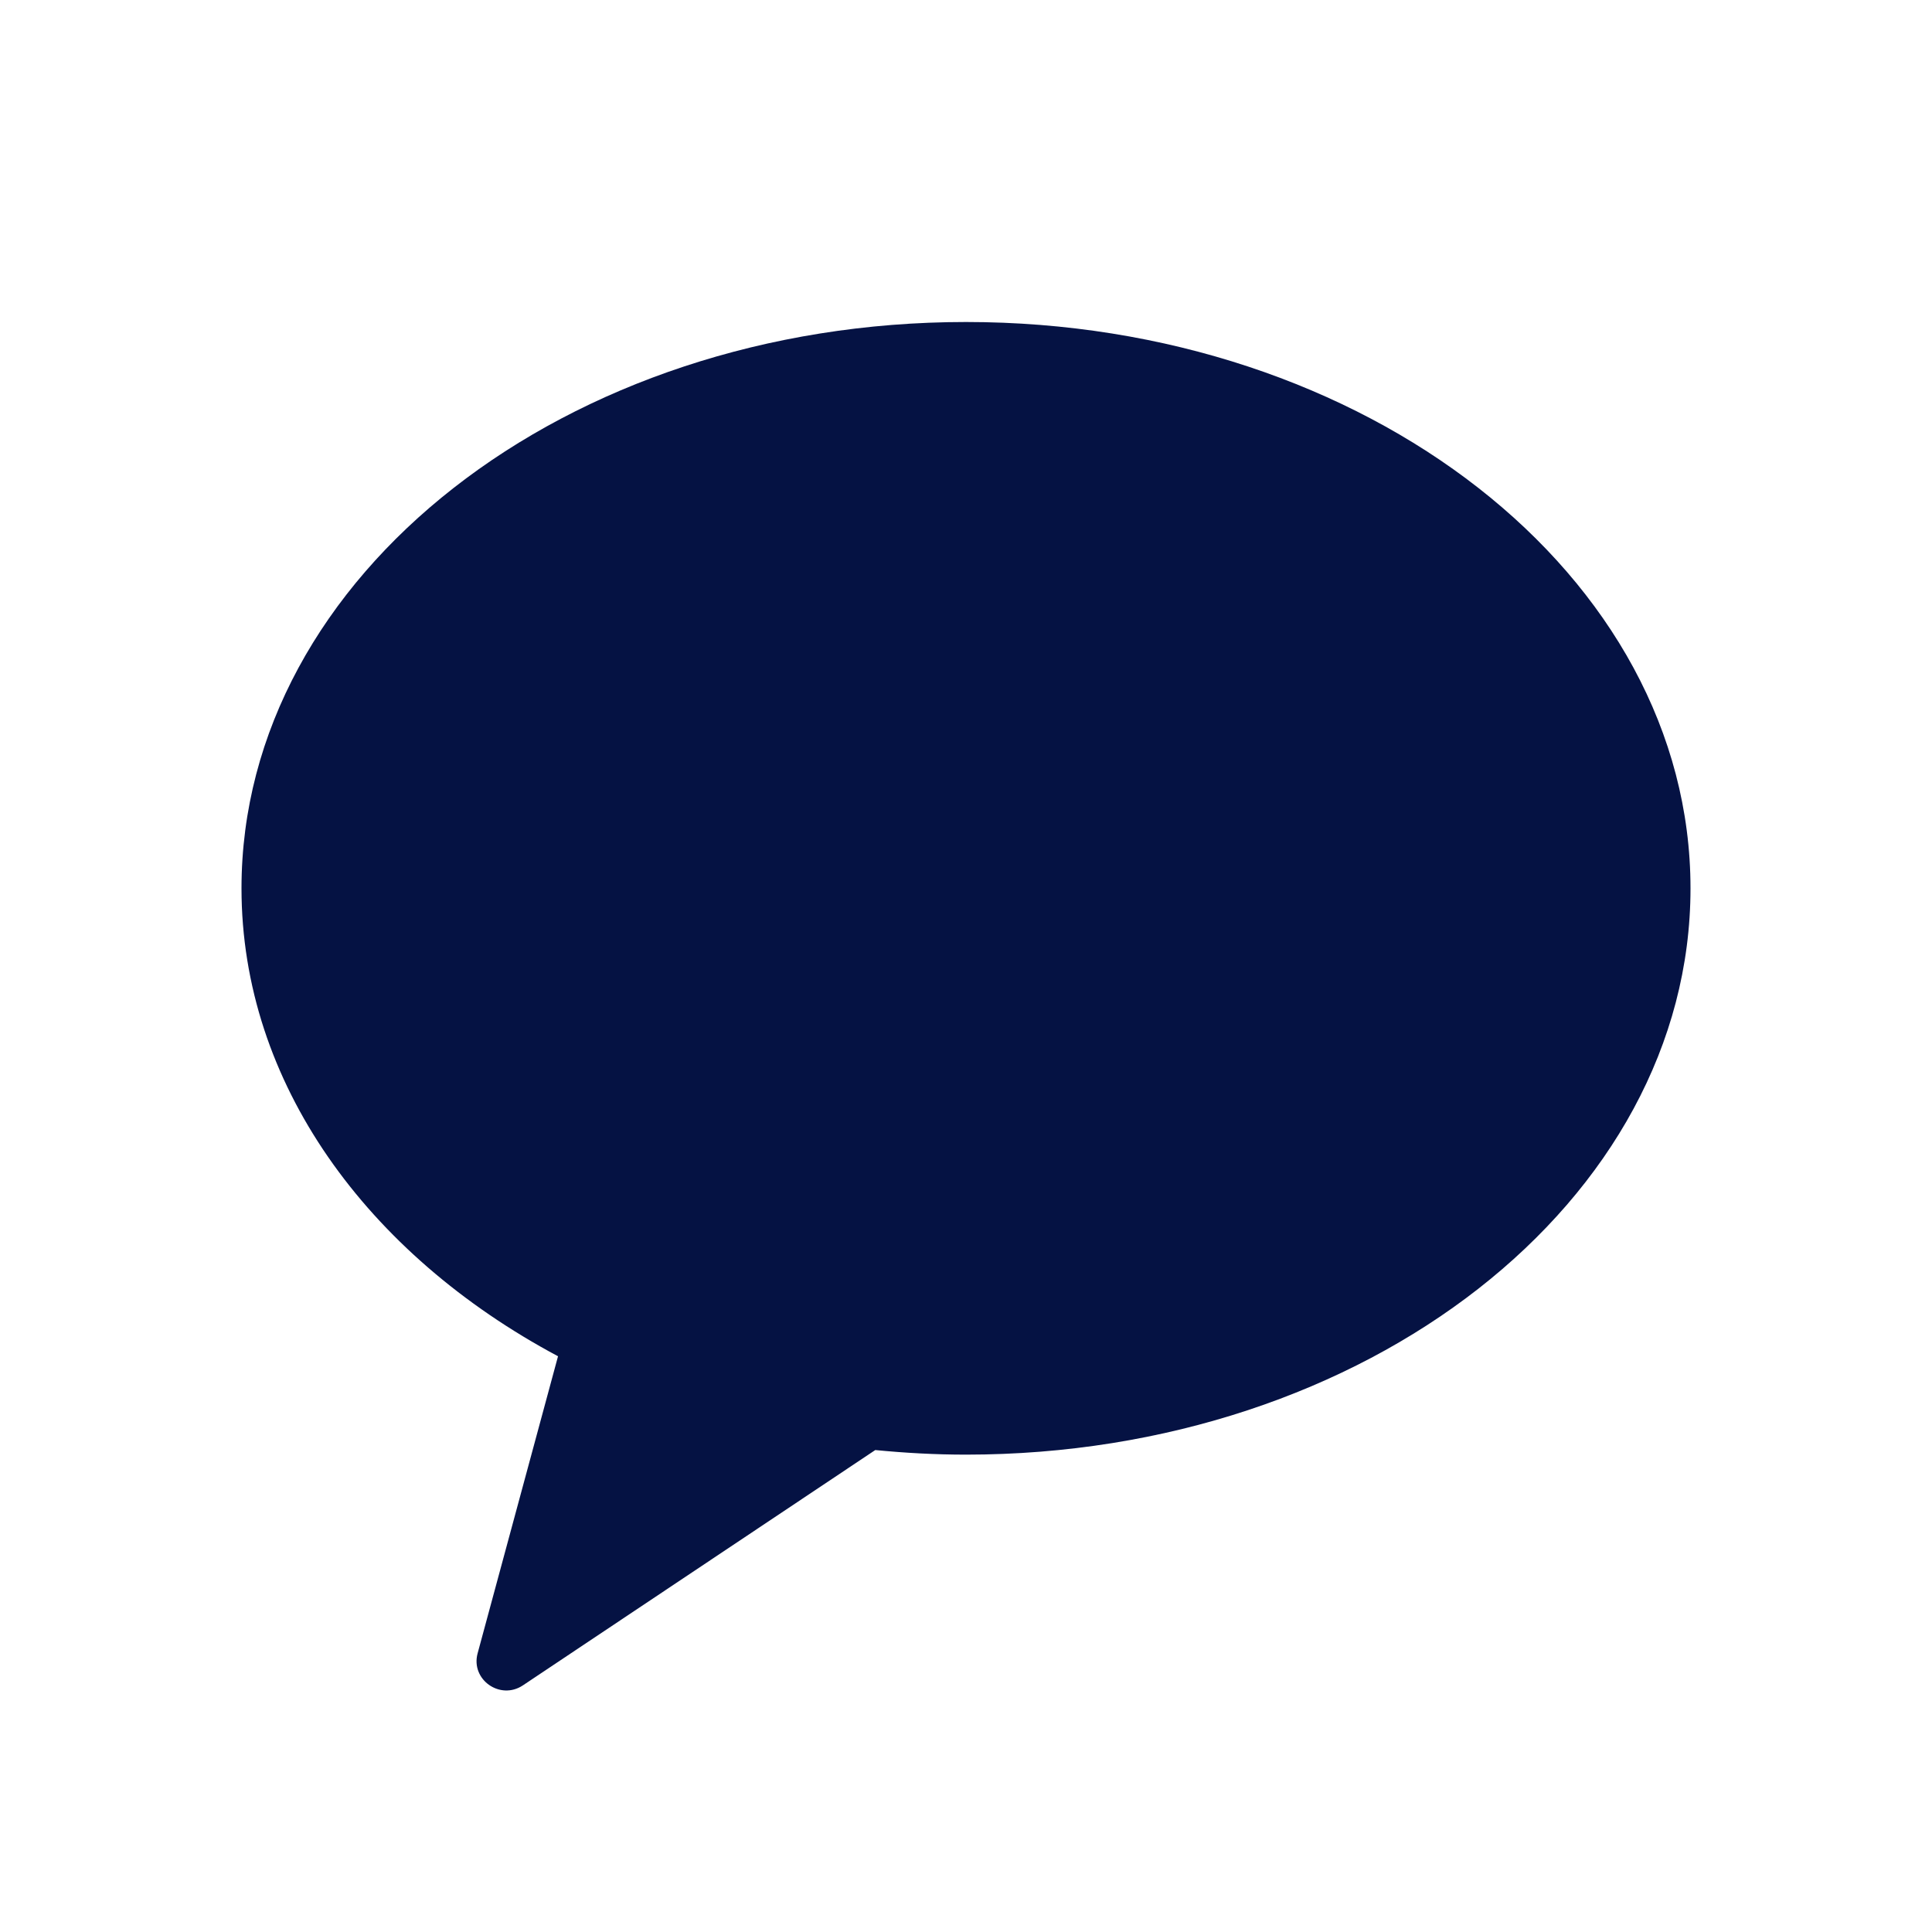 <svg xmlns="http://www.w3.org/2000/svg" width="24" height="24" viewBox="0 0 24 24" fill="none">
  <path fill-rule="evenodd" clip-rule="evenodd" d="M12 4C7.029 4 3 7.15 3 11.035C3 13.451 4.558 15.581 6.932 16.848L5.933 20.539C5.845 20.865 6.213 21.125 6.496 20.936L10.873 18.013C11.243 18.049 11.618 18.07 12 18.07C16.971 18.07 21 14.92 21 11.035C21 7.15 16.971 4 12 4Z" fill="#051243"/>
</svg>